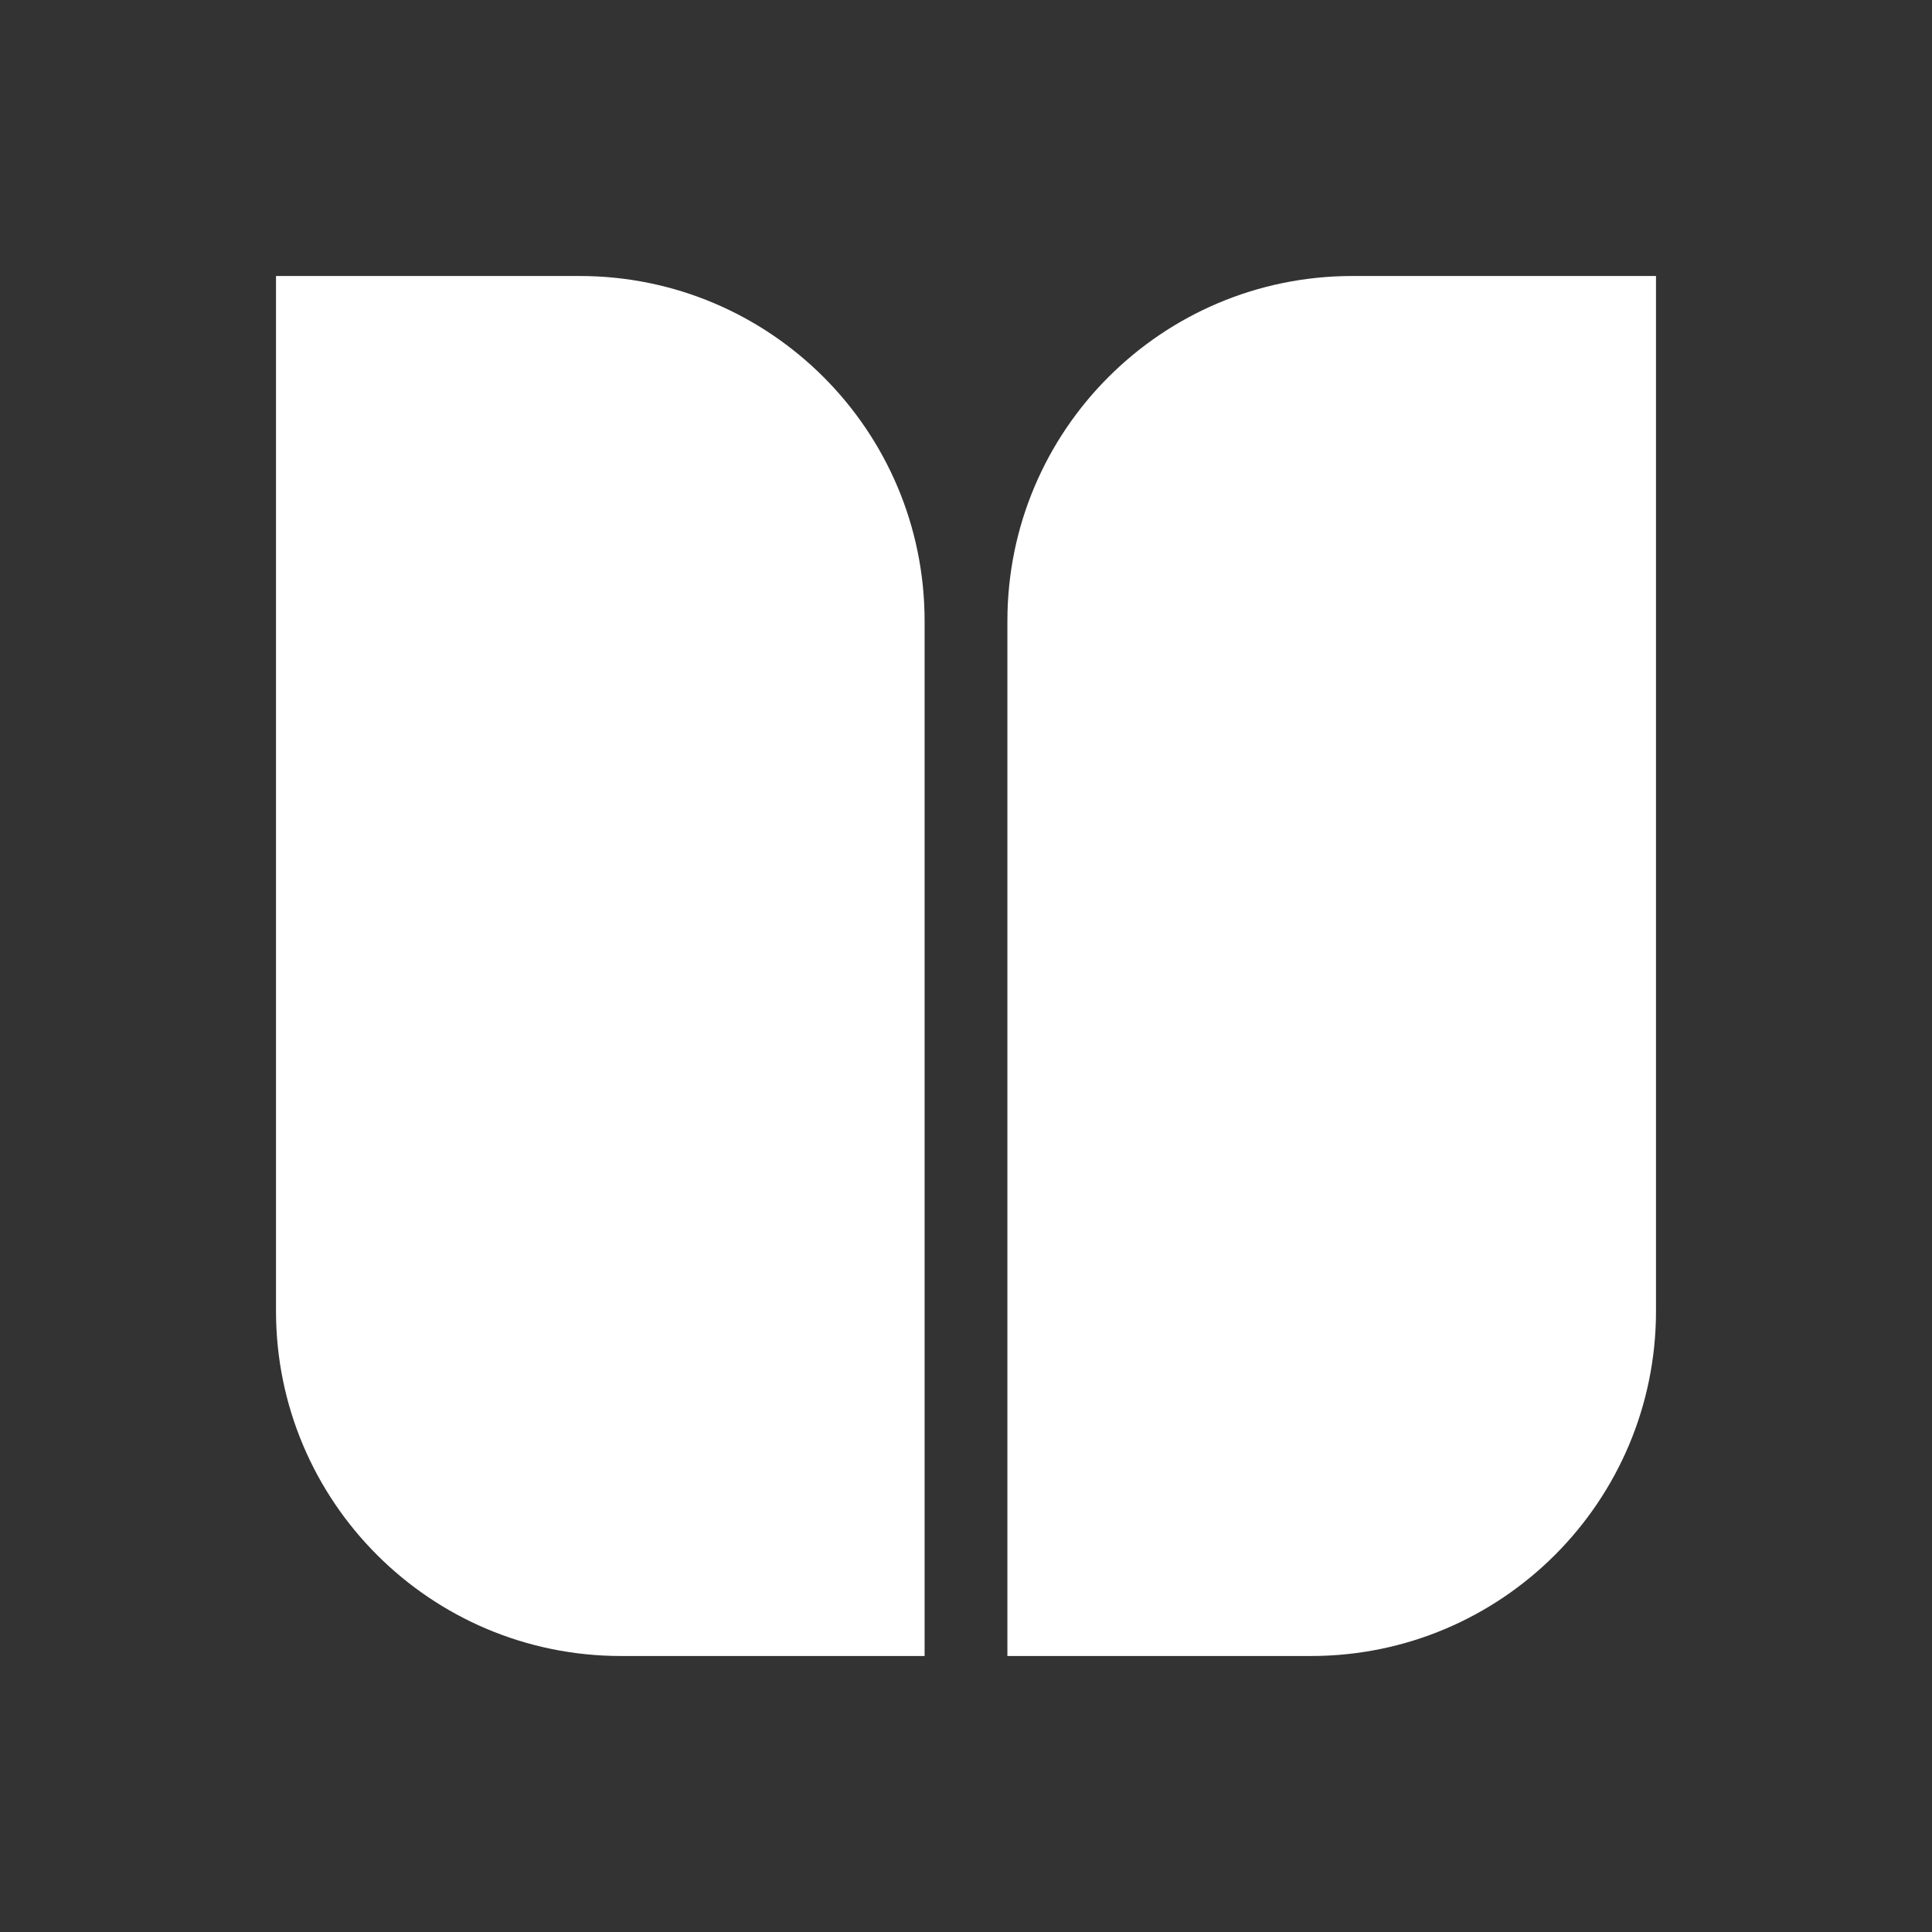 <svg width="280" height="280" viewBox="0 0 280 280" fill="none" xmlns="http://www.w3.org/2000/svg">
<rect x="0" y="0" width="280" height="280" fill="#333333" stroke="none"/>
<g clip-path="url(#clip0_501_1872)">
<path fill-rule="evenodd" clip-rule="evenodd" d="M84 40H40V190C40 217.614 62.386 240 90 240H134V90C134 62.386 111.614 40 84 40ZM196 40C168.386 40 146 62.386 146 90V240H190C217.614 240 240 217.614 240 190V40H196Z" fill="white"/>
</g>
<defs>
<clipPath id="clip0_501_1872">
<rect width="200" height="200" fill="white" transform="translate(40 40)"/>
</clipPath>
</defs>
</svg>
